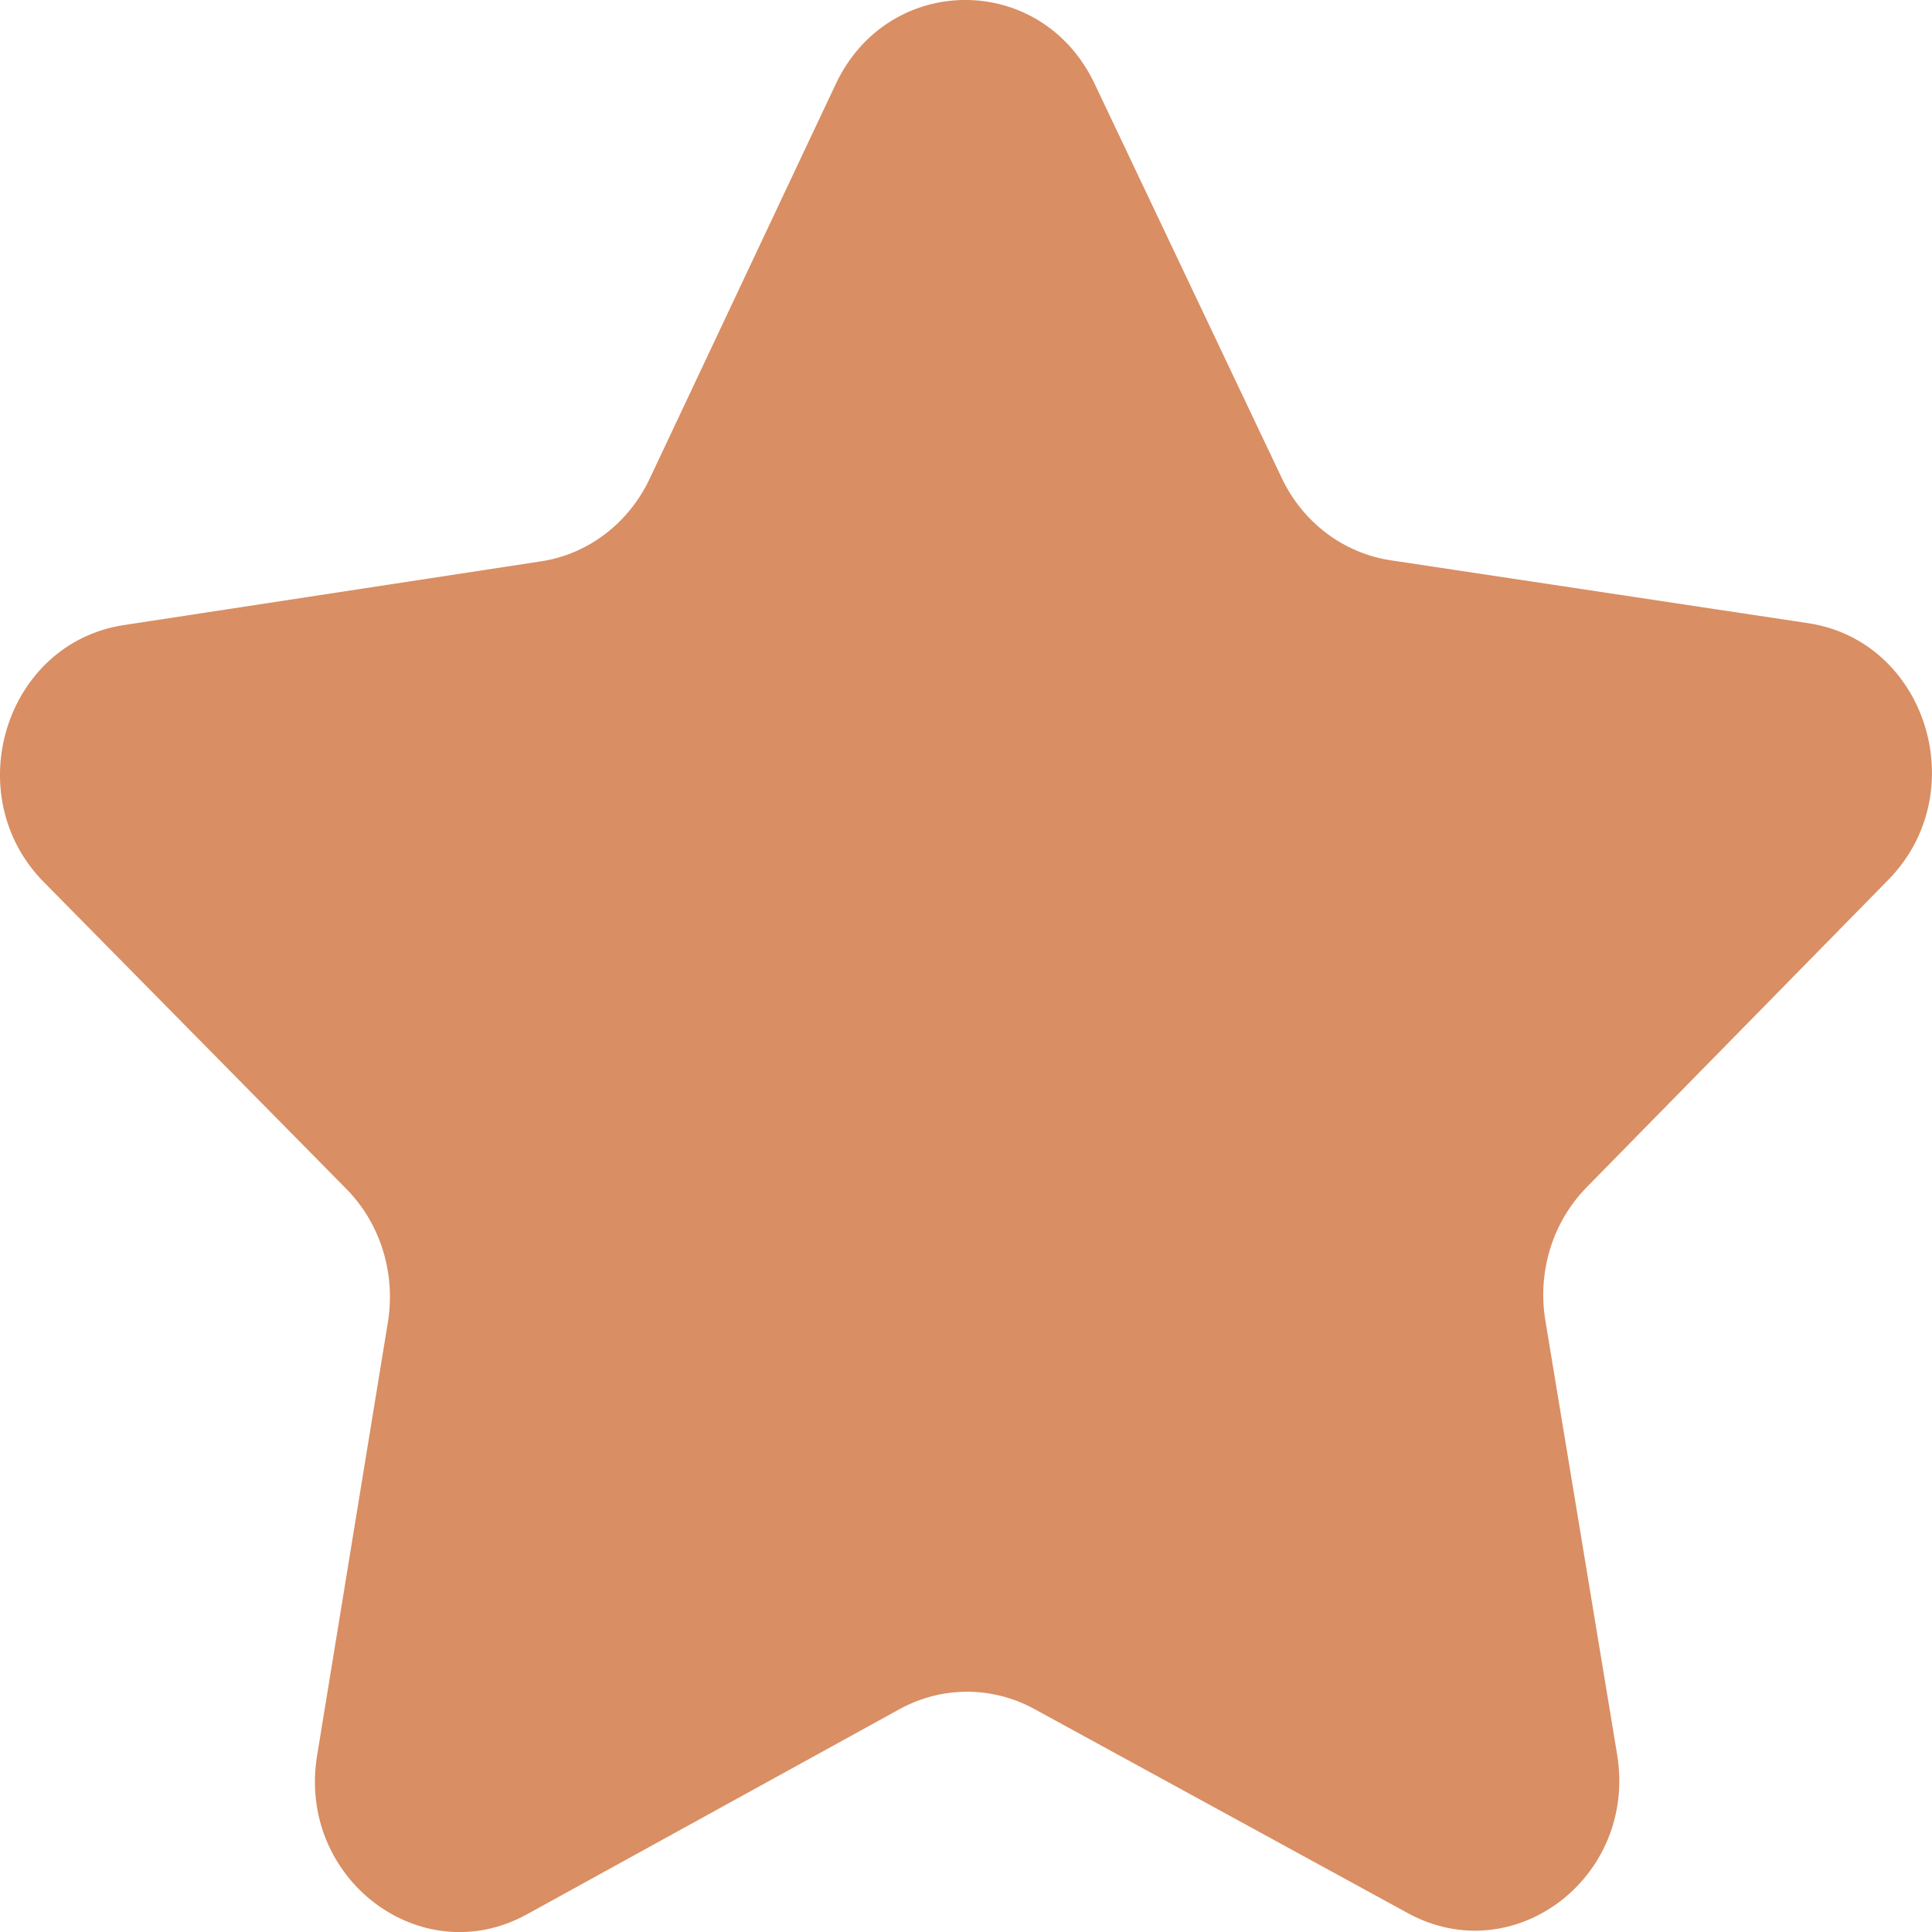 <svg width="9" height="9" viewBox="0 0 9 9" fill="none" xmlns="http://www.w3.org/2000/svg">
<path d="M6.478 2.61L8.423 2.903C8.974 2.986 9.195 3.692 8.797 4.098L7.391 5.531C7.233 5.692 7.161 5.924 7.199 6.152L7.533 8.172C7.628 8.745 7.052 9.182 6.558 8.912L4.818 7.961C4.622 7.854 4.388 7.854 4.192 7.961L2.454 8.918C1.961 9.189 1.384 8.752 1.477 8.179L1.807 6.159C1.844 5.931 1.772 5.699 1.613 5.538L0.204 4.109C-0.195 3.704 0.024 2.997 0.576 2.912L2.52 2.615C2.739 2.582 2.928 2.438 3.026 2.231L3.893 0.392C4.139 -0.13 4.852 -0.131 5.099 0.39L5.971 2.227C6.069 2.434 6.259 2.577 6.478 2.61L6.478 2.61Z" fill="#D98E63"/>
</svg>
